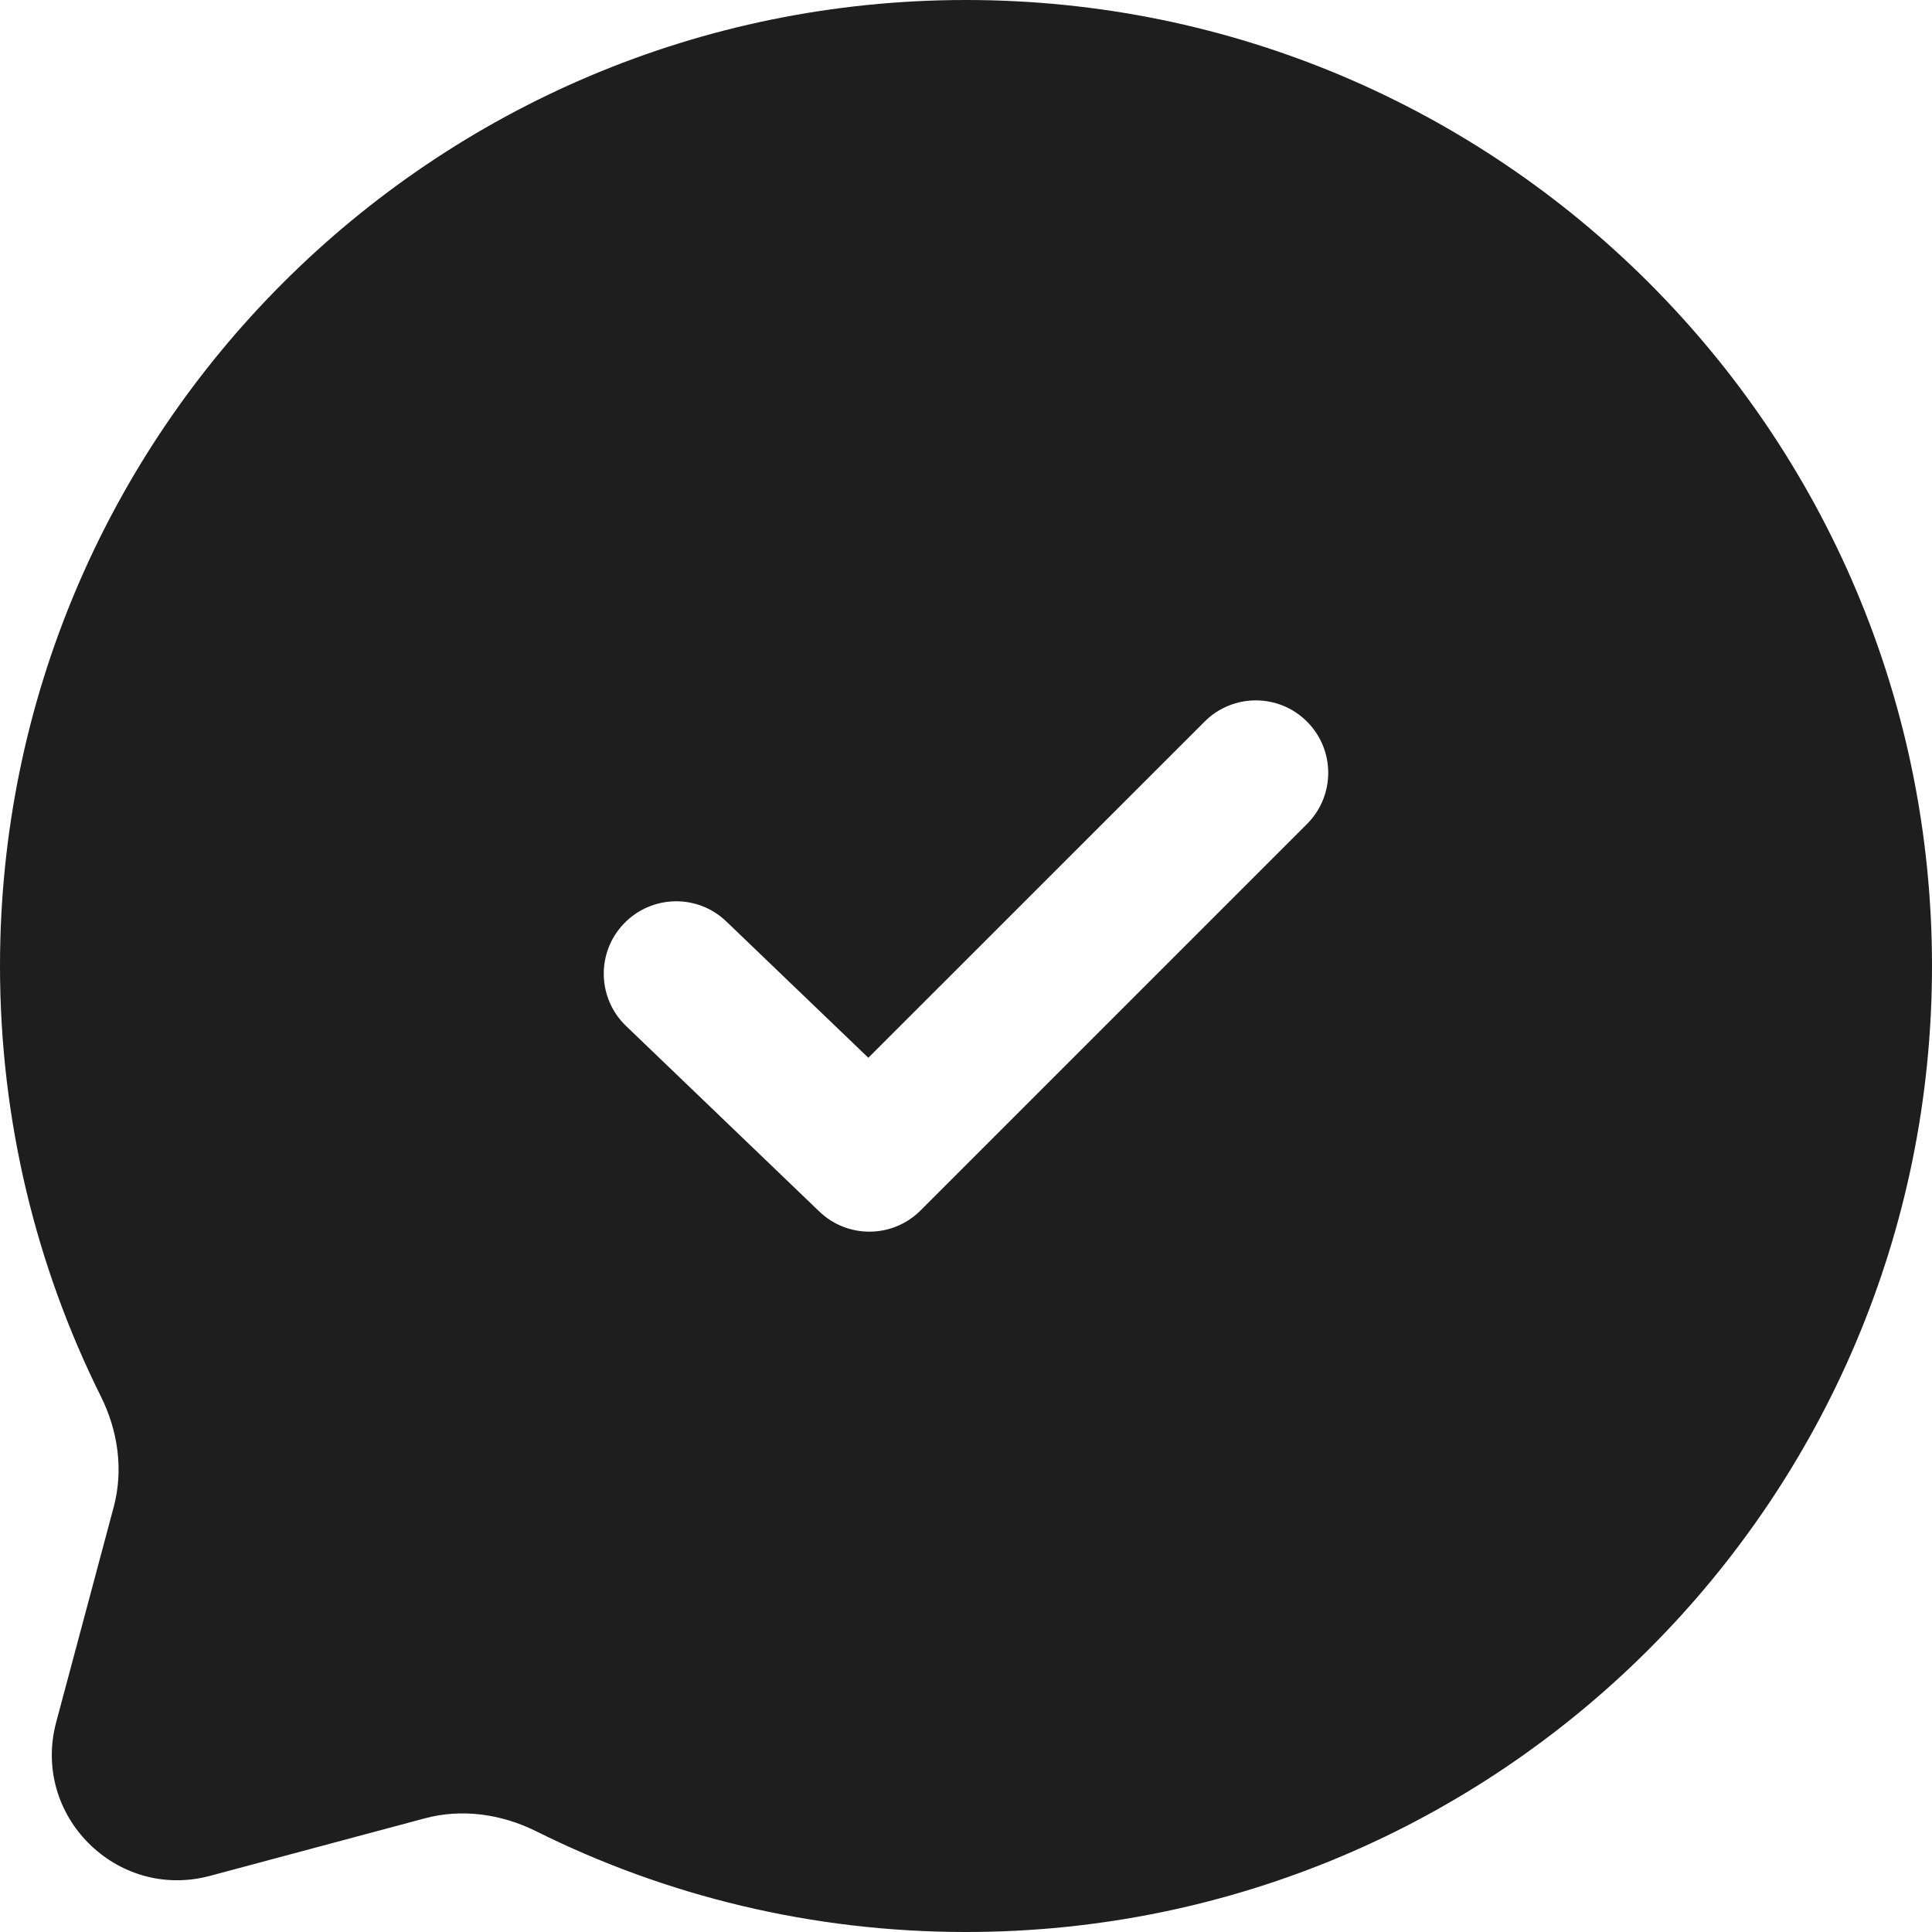 <svg width="20" height="20" viewBox="0 0 20 20" fill="none" xmlns="http://www.w3.org/2000/svg">
<path fill-rule="evenodd" clip-rule="evenodd" d="M20 10C20 15.523 15.523 20 10 20C8.4 20 6.888 19.624 5.548 18.956C5.191 18.779 4.784 18.72 4.399 18.823L2.173 19.419C1.207 19.677 0.323 18.793 0.582 17.827L1.177 15.601C1.28 15.216 1.221 14.809 1.043 14.453C0.376 13.112 0 11.6 0 10C0 4.477 4.477 0 10 0C15.523 0 20 4.477 20 10ZM13.53 7.47C13.823 7.763 13.823 8.237 13.53 8.53L9.53 12.53C9.242 12.819 8.775 12.824 8.481 12.541L6.481 10.621C6.182 10.334 6.172 9.859 6.459 9.561C6.746 9.262 7.221 9.252 7.519 9.539L8.989 10.95L12.47 7.47C12.763 7.177 13.237 7.177 13.53 7.47Z" fill="#1E1E1E"/>
</svg>
